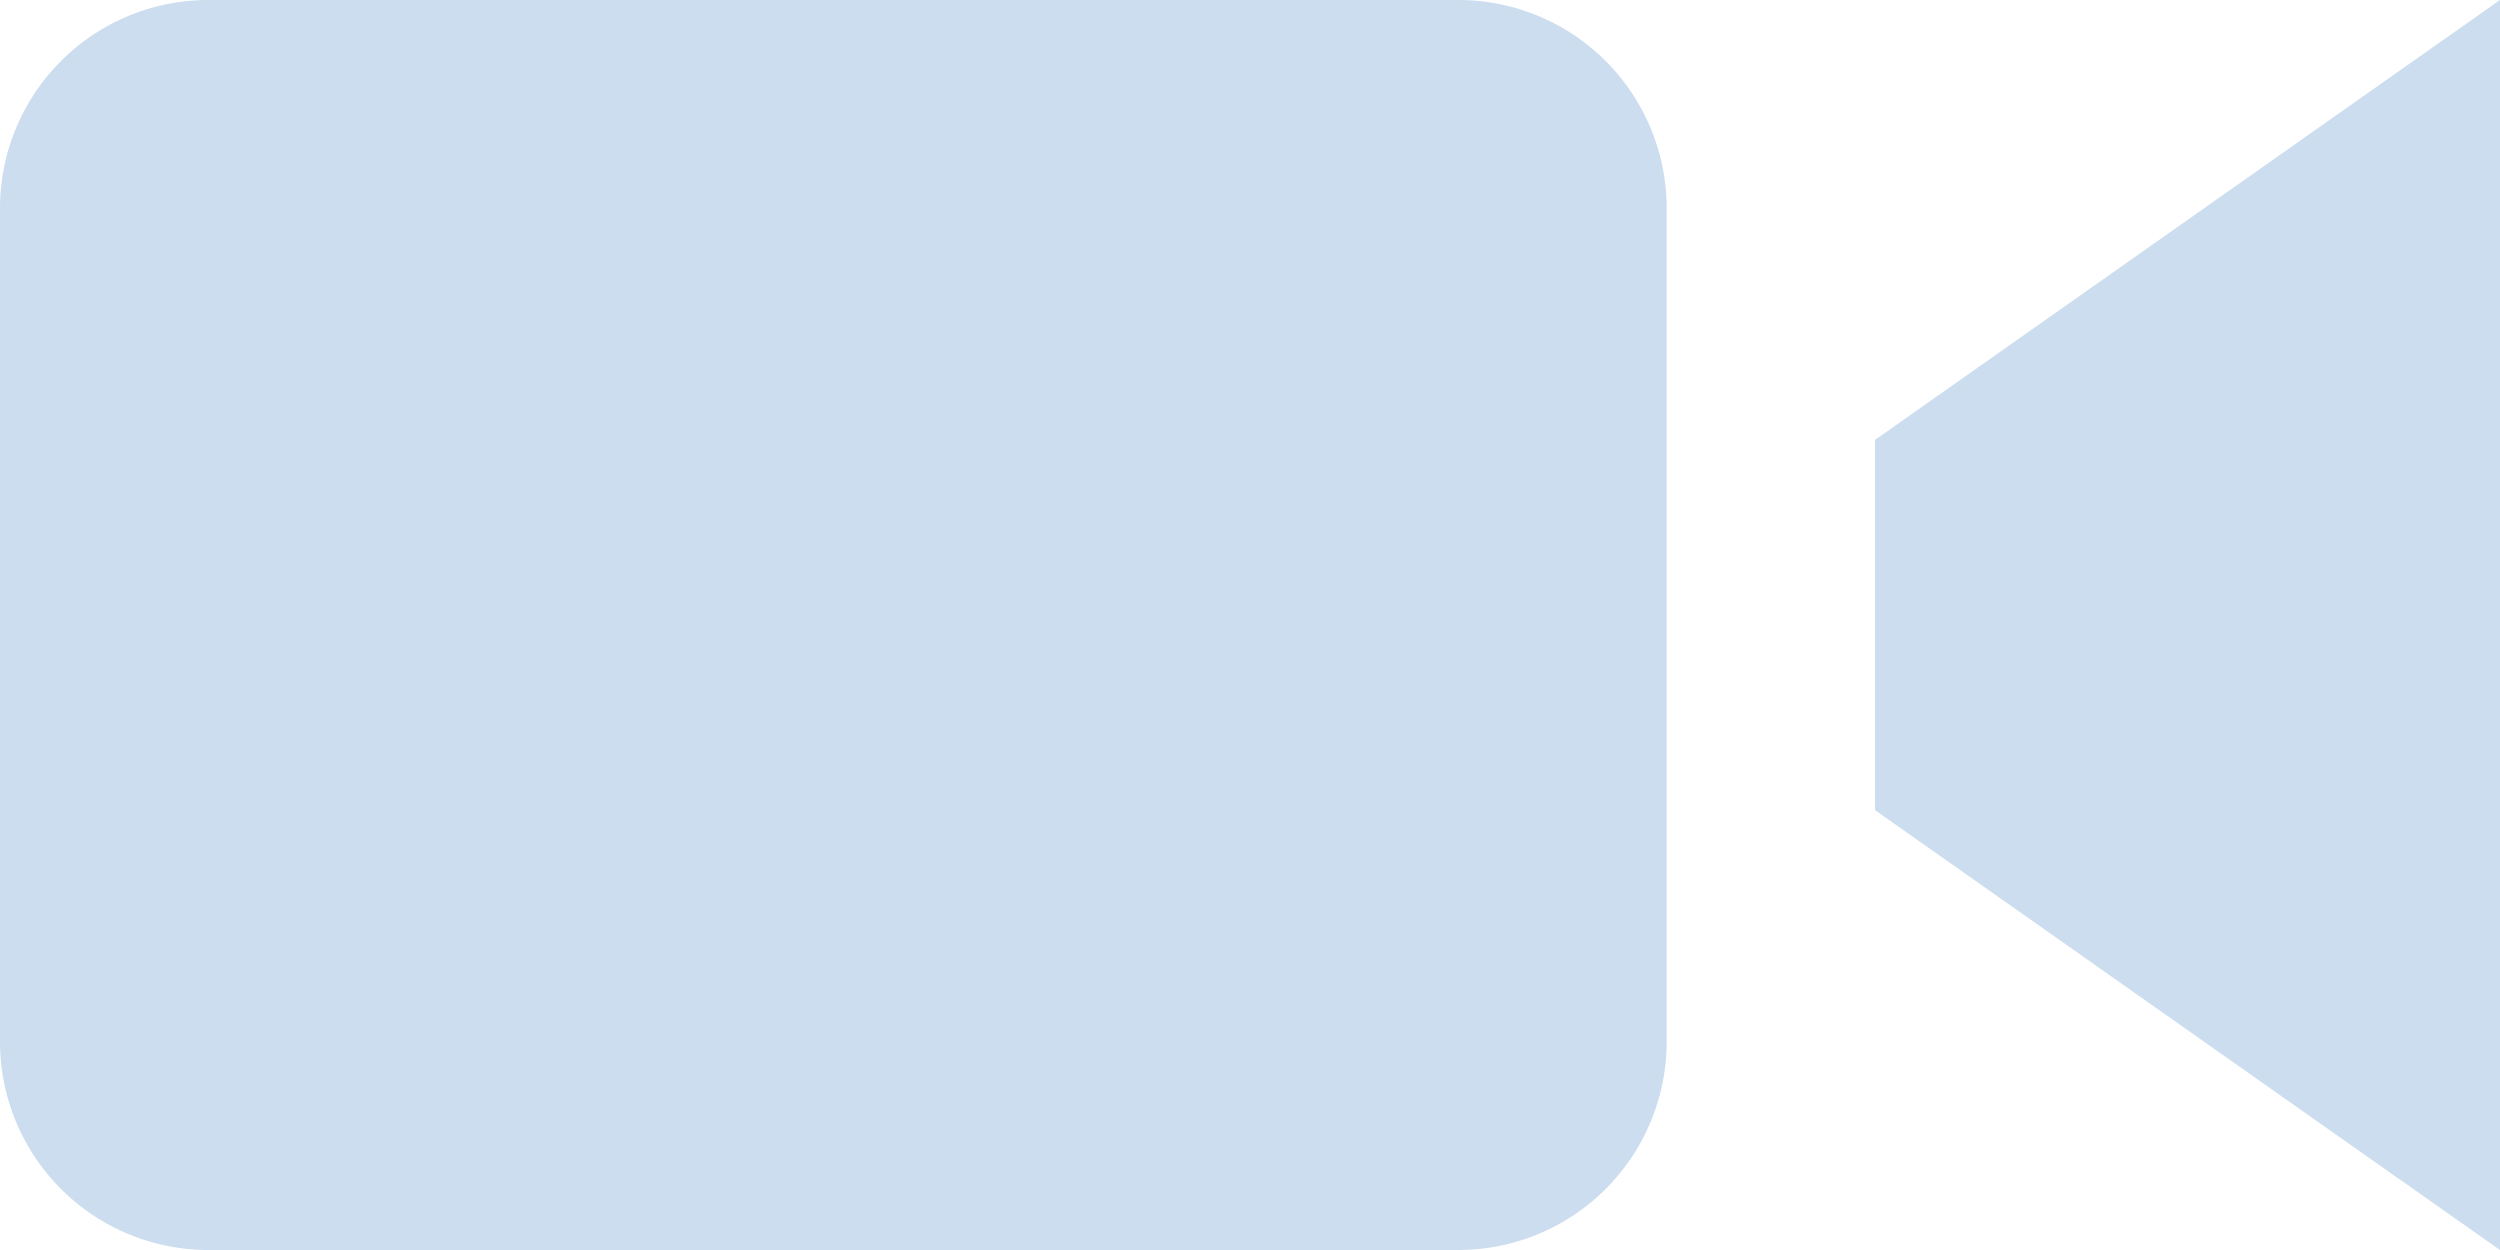 <svg xmlns="http://www.w3.org/2000/svg" width="24" height="12" viewBox="0 0 24 12">
    <path fill="#CBDDEE" fill-rule="nonzero" d="M16 10a2 2 0 0 1-2 2H2a2 2 0 0 1-2-2V2a2 2 0 0 1 2-2h12a2 2 0 0 1 2 2v8zm8-10l-6 4.223v3.554L24 12V0z"/>
</svg>

